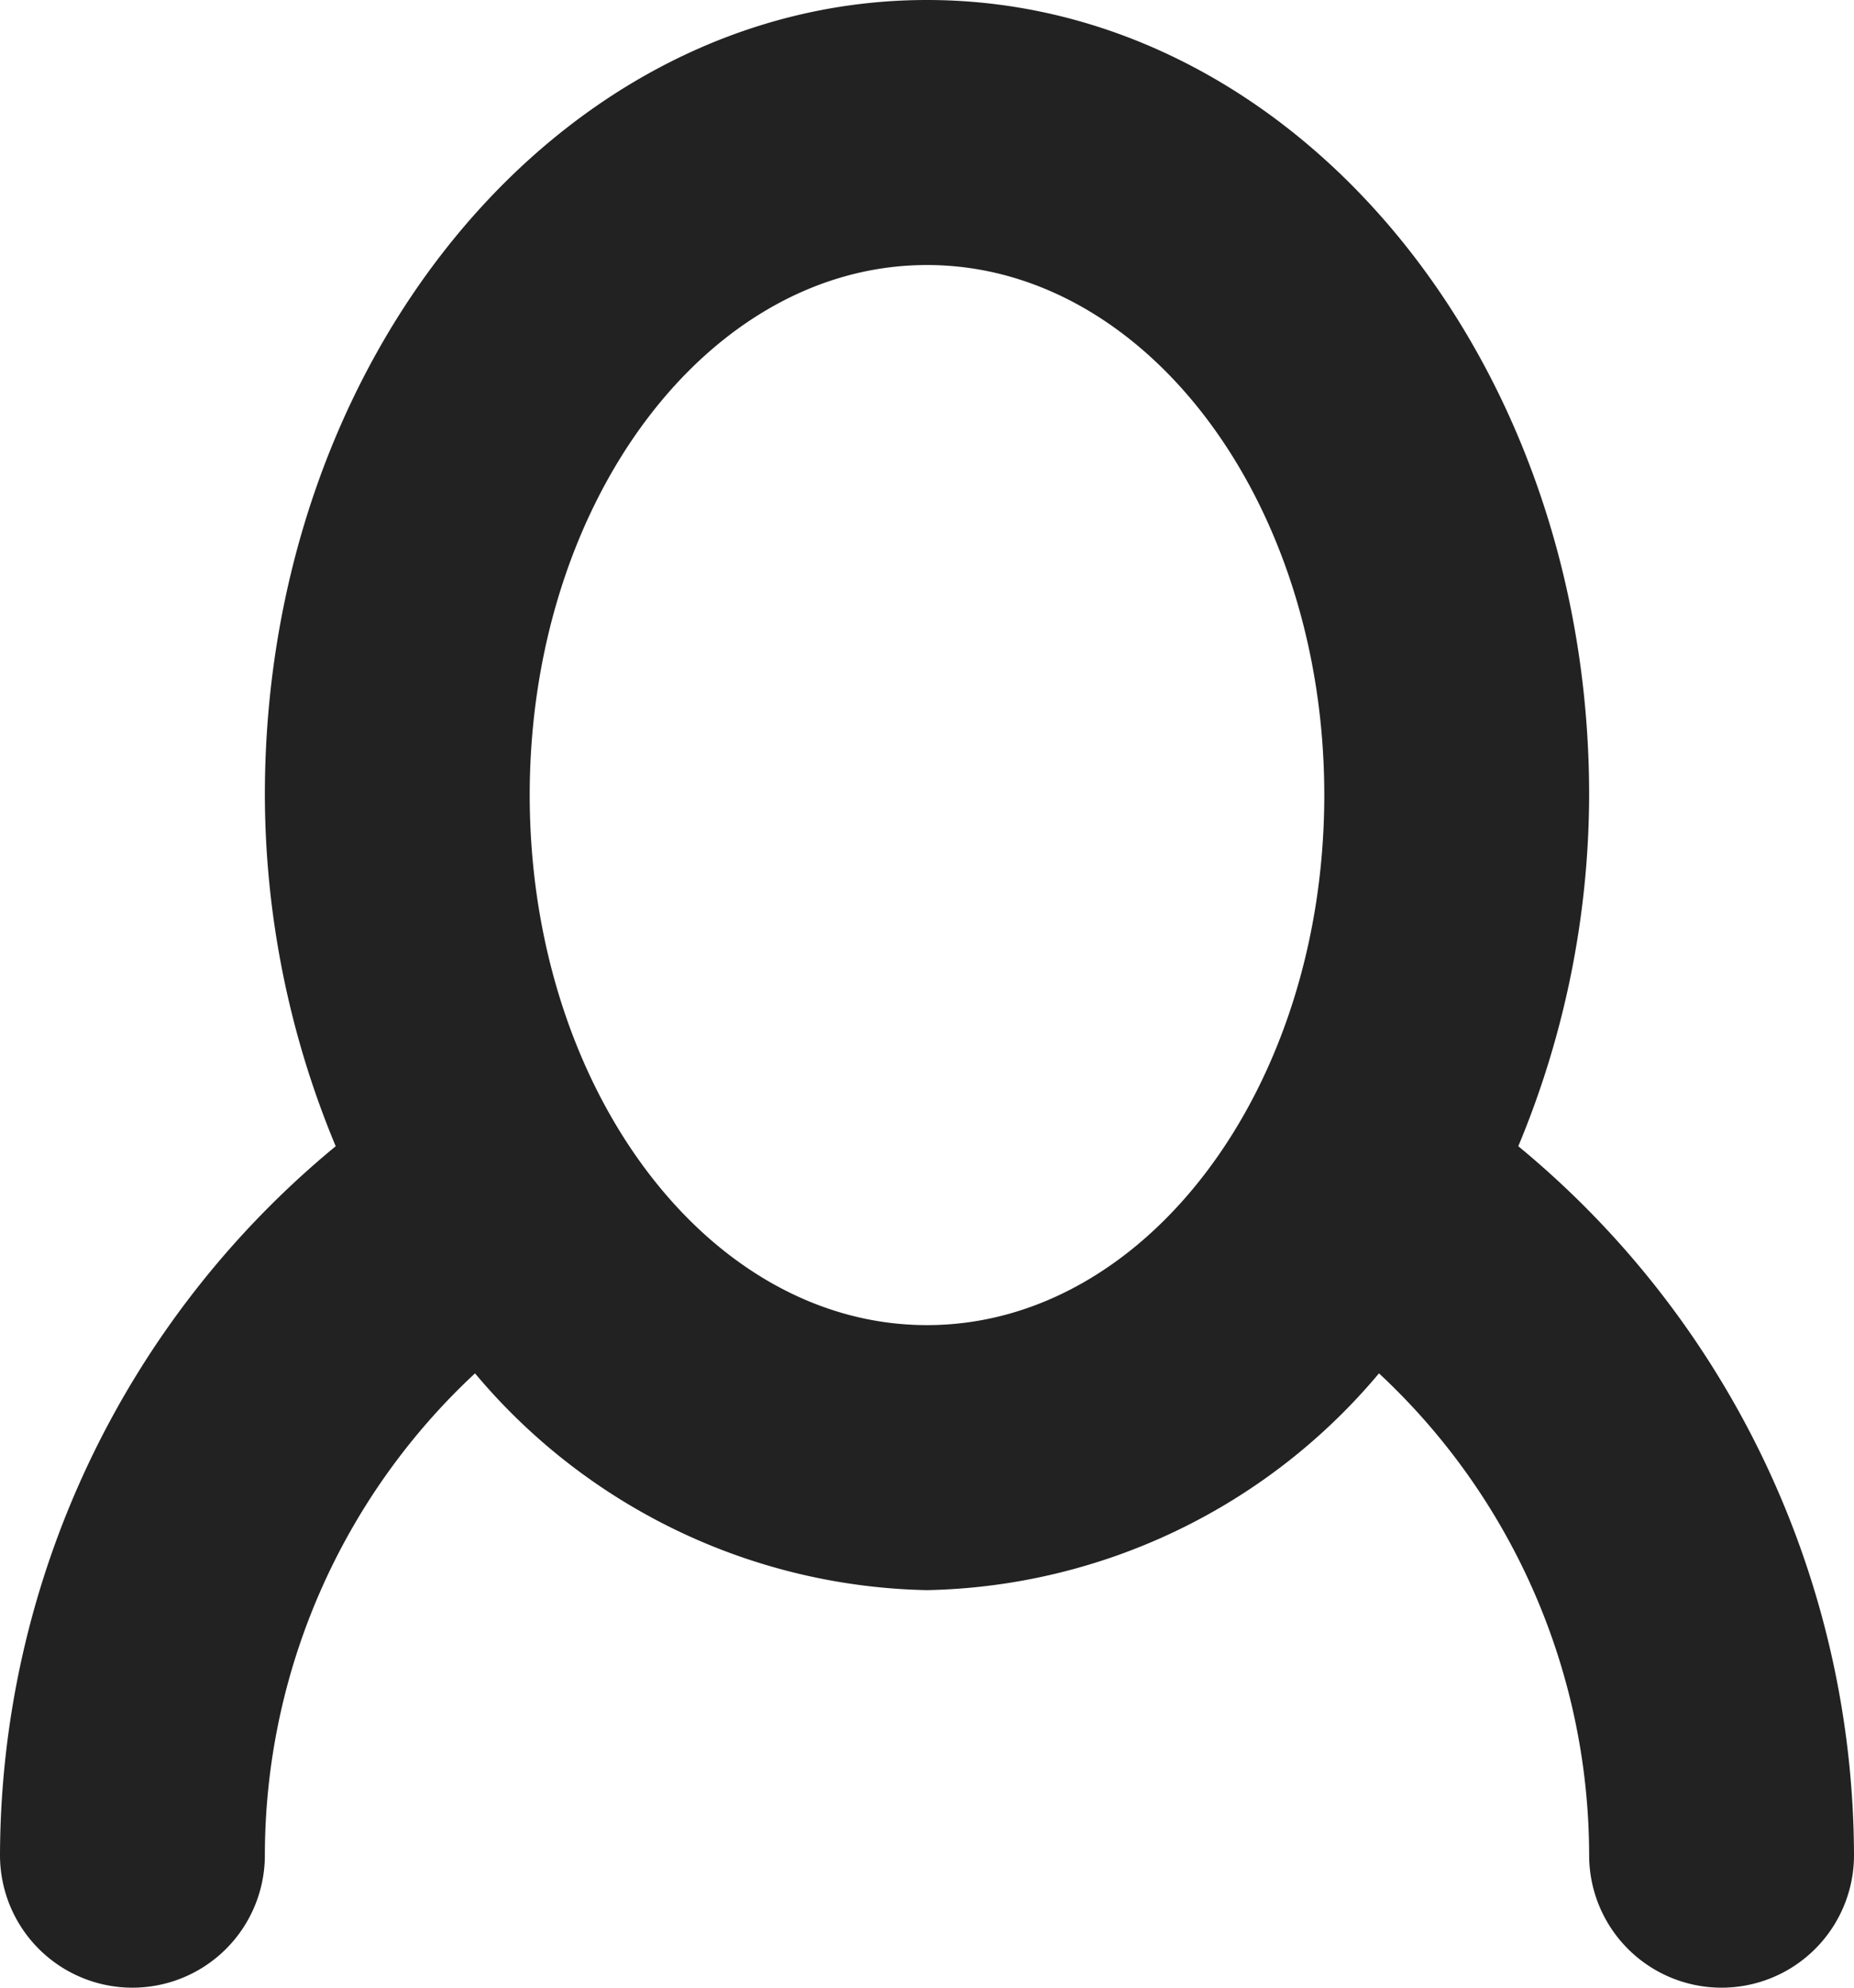 <svg xmlns="http://www.w3.org/2000/svg" width="14" height="15" viewBox="0 0 14 15">
<defs>
    <style>
      .cls-1 {
        fill: #222;
        fill-rule: evenodd;
      }
    </style>
  </defs>
  <path id="svg-icon-face" class="cls-1" d="M13,15a1,1,0,0,1-1-1,4.973,4.973,0,0,0-1.587-3.636A4.57,4.57,0,0,1,7,12a4.57,4.57,0,0,1-3.413-1.636A4.972,4.972,0,0,0,2,14H2a1,1,0,1,1-2,0,6.953,6.953,0,0,1,2.535-5.35A6.918,6.918,0,0,1,2,6C2,2.686,4.238,0,7,0s5,2.687,5,6a6.917,6.917,0,0,1-.535,2.65A6.953,6.953,0,0,1,14,14h0A1,1,0,0,1,13,15ZM7,2C5.343,2,4,3.79,4,6s1.343,4,3,4,3-1.791,3-4S8.656,2,7,2Z"/>
</svg>
